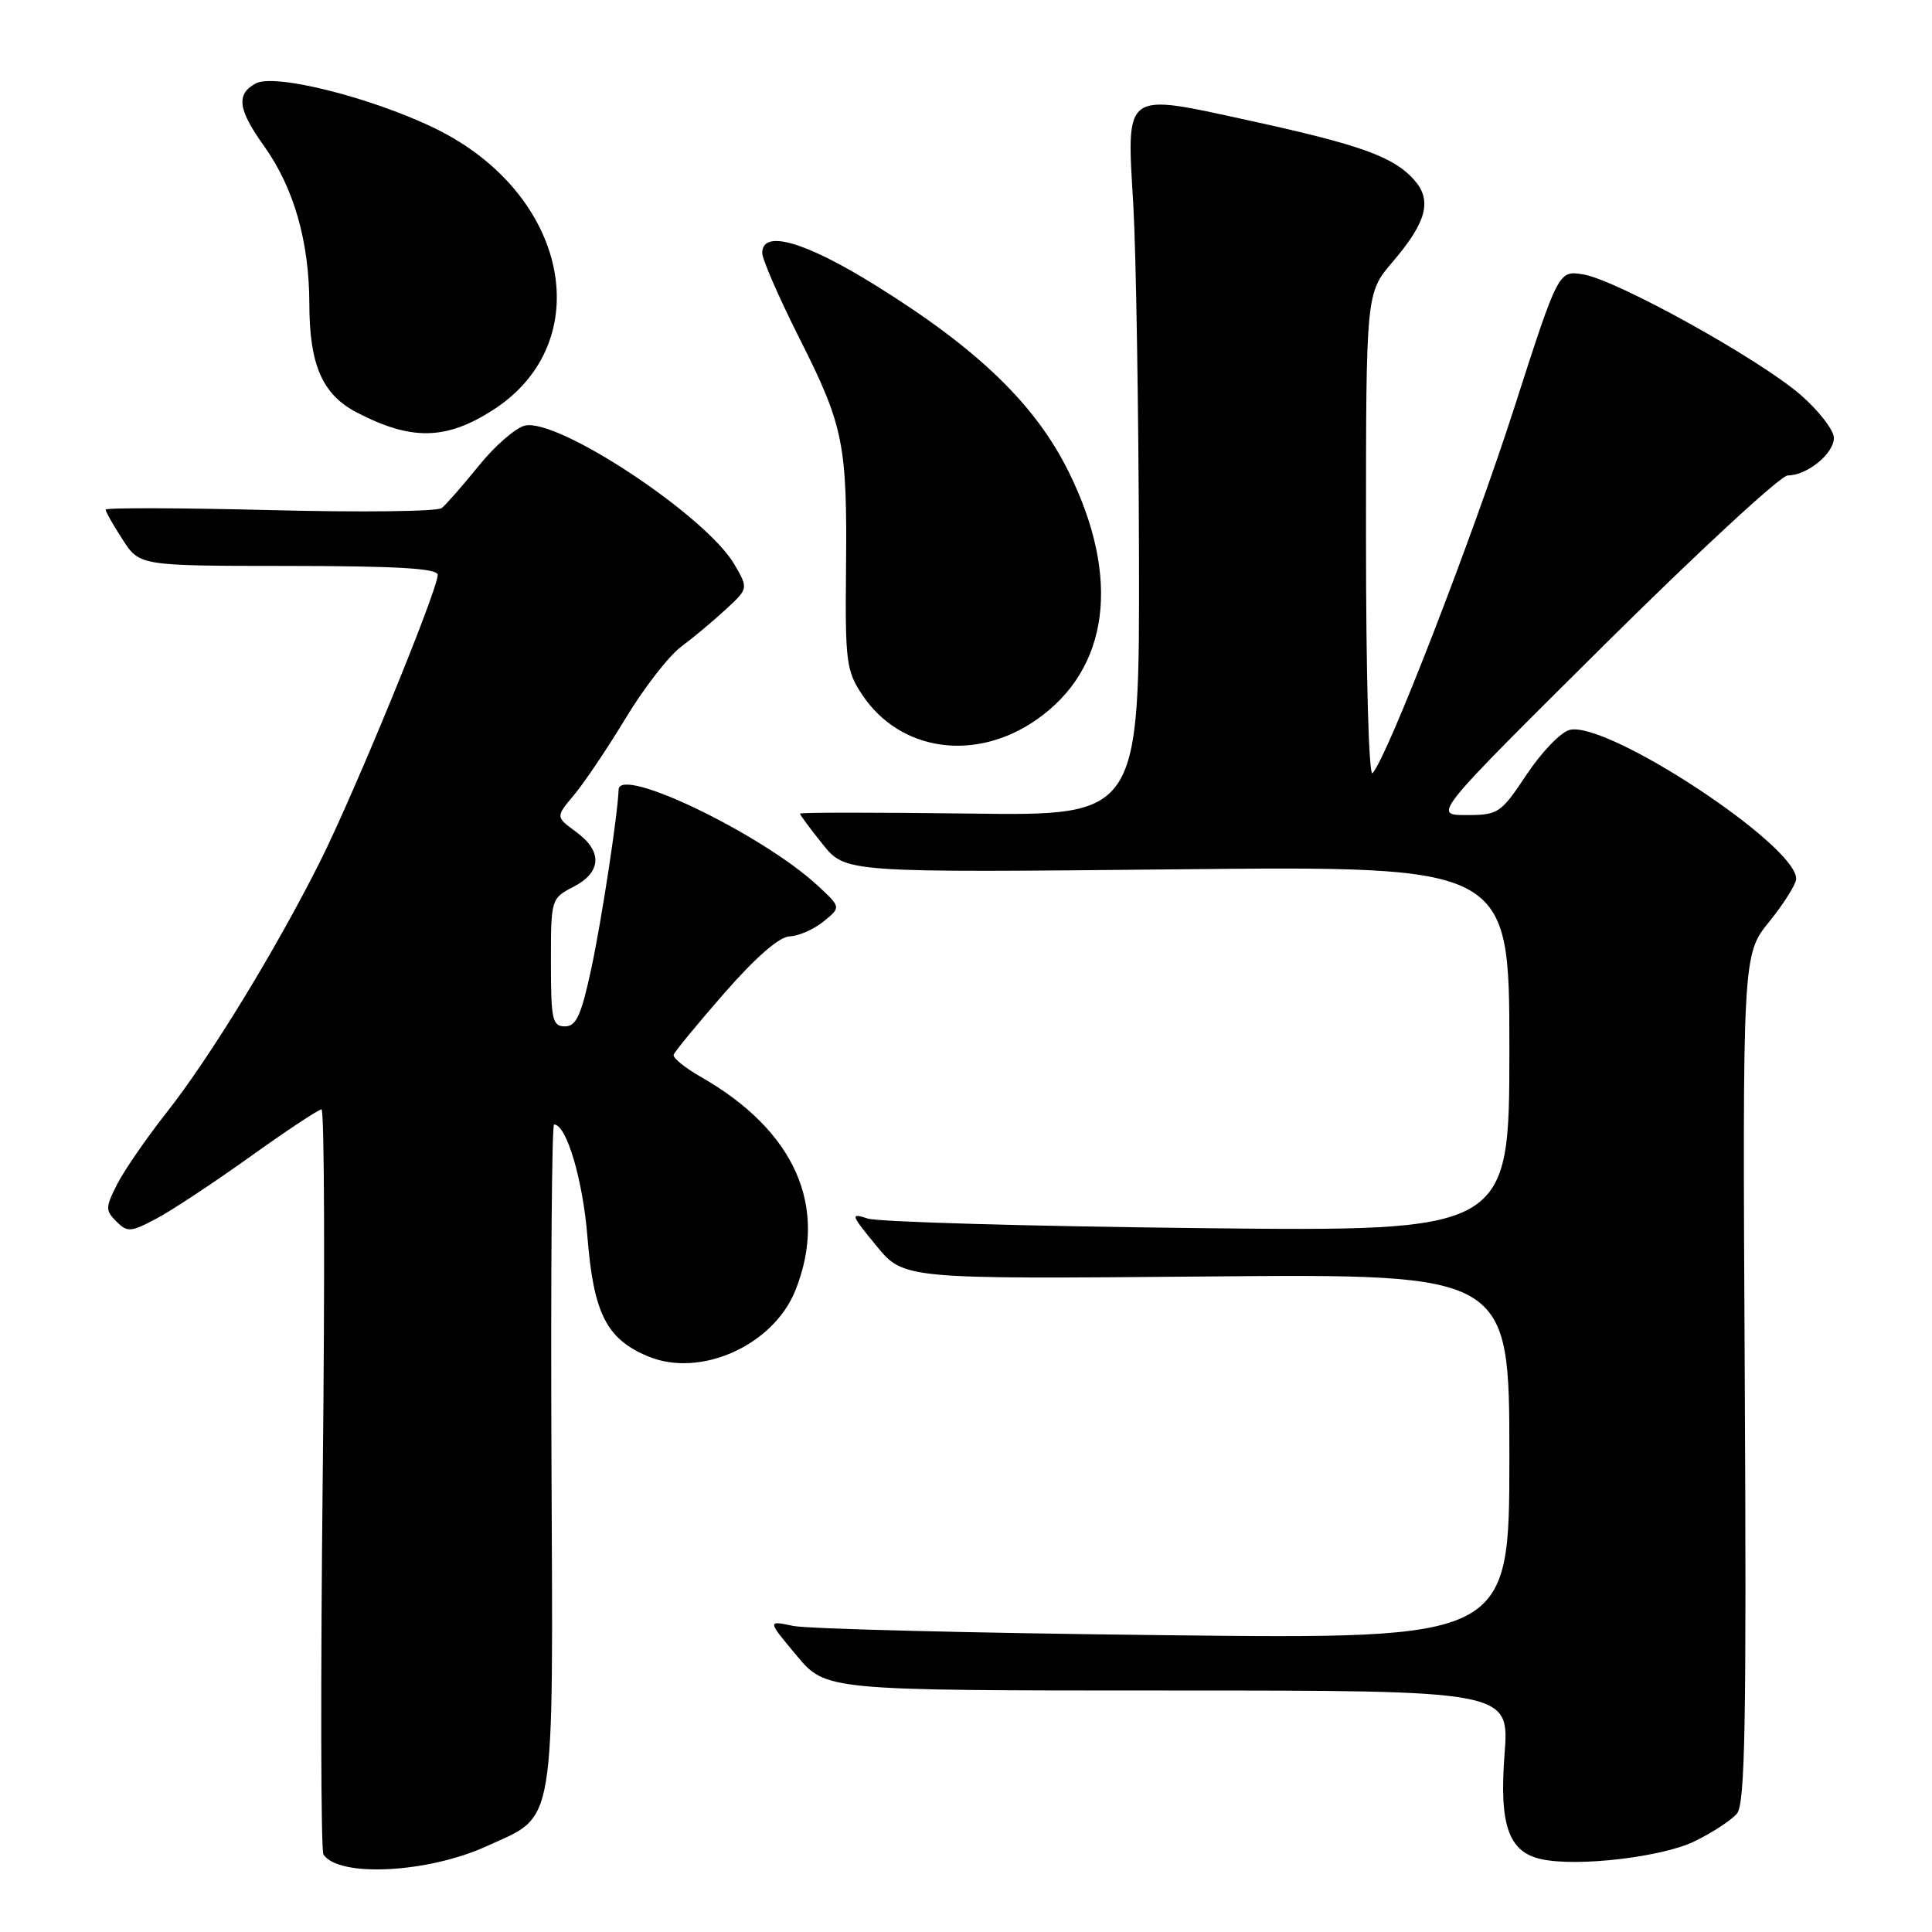 <?xml version="1.0" encoding="UTF-8" standalone="no"?>
<!DOCTYPE svg PUBLIC "-//W3C//DTD SVG 1.1//EN" "http://www.w3.org/Graphics/SVG/1.1/DTD/svg11.dtd" >
<svg xmlns="http://www.w3.org/2000/svg" xmlns:xlink="http://www.w3.org/1999/xlink" version="1.1" viewBox="0 0 256 256">
 <g >
 <path fill="currentColor"
d=" M 64.51 244.62 C 73.75 240.39 73.29 243.18 73.07 192.97 C 72.97 168.79 73.12 149.00 73.42 149.00 C 75.06 149.00 77.23 156.30 77.84 163.91 C 78.65 174.02 80.36 177.41 85.83 179.71 C 92.76 182.63 102.46 178.30 105.39 170.99 C 109.82 159.91 105.36 149.84 92.88 142.70 C 90.75 141.49 89.13 140.17 89.26 139.76 C 89.39 139.35 92.42 135.67 96.00 131.57 C 100.15 126.83 103.27 124.11 104.64 124.07 C 105.82 124.03 107.83 123.15 109.11 122.11 C 111.45 120.22 111.45 120.22 108.36 117.36 C 101.04 110.57 82.08 101.42 81.97 104.62 C 81.85 107.99 79.74 121.81 78.37 128.25 C 77.02 134.54 76.36 136.00 74.86 136.00 C 73.19 136.00 73.00 135.11 73.00 127.53 C 73.00 119.12 73.02 119.04 76.00 117.50 C 79.74 115.56 79.86 112.79 76.31 110.21 C 73.62 108.24 73.62 108.24 76.07 105.33 C 77.41 103.73 80.49 99.16 82.90 95.17 C 85.30 91.19 88.61 86.93 90.23 85.71 C 91.86 84.50 94.54 82.26 96.18 80.74 C 99.17 77.98 99.17 77.98 97.30 74.77 C 93.54 68.33 73.86 55.32 69.53 56.40 C 68.28 56.72 65.53 59.12 63.42 61.74 C 61.30 64.36 59.10 66.87 58.53 67.32 C 57.97 67.78 47.71 67.90 35.75 67.59 C 23.79 67.29 14.00 67.26 14.00 67.53 C 14.00 67.81 15.01 69.59 16.25 71.50 C 18.50 74.98 18.50 74.98 38.25 74.99 C 52.66 75.00 58.00 75.32 58.00 76.17 C 58.00 78.18 46.97 105.07 42.42 114.14 C 36.54 125.87 27.75 140.24 22.01 147.50 C 19.41 150.80 16.50 155.02 15.55 156.87 C 13.96 159.97 13.95 160.38 15.42 161.85 C 16.88 163.31 17.33 163.28 20.73 161.47 C 22.77 160.39 28.36 156.69 33.17 153.25 C 37.97 149.81 42.22 147.00 42.60 147.00 C 42.99 147.00 43.06 168.99 42.76 195.88 C 42.47 222.76 42.51 245.19 42.86 245.73 C 44.87 248.80 56.72 248.19 64.51 244.62 Z  M 224.50 244.00 C 226.88 242.85 229.43 241.18 230.16 240.30 C 231.24 239.01 231.43 228.07 231.19 182.60 C 230.89 126.50 230.89 126.50 234.45 122.11 C 236.40 119.69 238.00 117.14 238.00 116.44 C 238.00 111.94 212.87 95.44 207.97 96.72 C 206.79 97.03 204.24 99.69 202.28 102.64 C 198.86 107.78 198.53 108.00 194.29 108.00 C 189.86 108.00 189.86 108.00 212.53 85.50 C 225.00 73.12 235.96 63.00 236.88 63.00 C 239.44 63.00 243.00 60.11 243.00 58.03 C 243.00 57.01 241.02 54.44 238.60 52.33 C 233.11 47.56 214.19 37.07 209.78 36.36 C 206.50 35.83 206.50 35.83 200.60 54.17 C 195.09 71.28 183.84 100.31 181.87 102.45 C 181.37 102.99 181.00 89.50 181.00 71.11 C 181.00 38.82 181.00 38.82 184.54 34.69 C 189.05 29.41 189.80 26.55 187.37 23.82 C 184.65 20.77 180.28 19.19 165.61 15.99 C 148.75 12.30 149.27 11.93 150.17 27.18 C 150.53 33.40 150.87 54.16 150.92 73.30 C 151.00 108.11 151.00 108.11 128.50 107.80 C 116.12 107.64 106.00 107.64 106.00 107.81 C 106.00 107.98 107.36 109.81 109.02 111.88 C 112.04 115.63 112.04 115.63 156.02 115.19 C 200.00 114.74 200.00 114.74 200.00 138.96 C 200.00 163.19 200.00 163.19 158.75 162.73 C 136.06 162.48 116.38 161.91 115.00 161.47 C 112.64 160.70 112.70 160.90 116.12 165.07 C 119.75 169.49 119.75 169.49 159.87 169.14 C 200.00 168.79 200.00 168.79 200.00 192.99 C 200.00 217.19 200.00 217.19 154.25 216.67 C 129.09 216.39 106.96 215.84 105.09 215.44 C 101.67 214.72 101.67 214.72 105.55 219.36 C 109.42 224.00 109.42 224.00 154.72 224.00 C 200.01 224.00 200.01 224.00 199.36 232.46 C 198.64 241.83 199.89 245.40 204.23 246.35 C 208.97 247.39 220.18 246.09 224.50 244.00 Z  M 137.32 95.38 C 146.99 88.66 148.57 76.60 141.61 62.53 C 137.18 53.56 129.52 46.18 115.92 37.75 C 106.60 31.97 101.00 30.38 101.00 33.52 C 101.00 34.35 103.21 39.42 105.90 44.77 C 111.81 56.48 112.27 58.80 112.10 75.58 C 111.98 87.66 112.15 88.93 114.26 92.08 C 119.27 99.58 129.22 101.01 137.32 95.38 Z  M 65.29 54.35 C 79.35 45.34 75.35 25.67 57.70 17.04 C 49.32 12.95 36.43 9.70 33.90 11.05 C 31.25 12.47 31.52 14.50 34.98 19.34 C 38.93 24.86 40.98 31.99 40.99 40.30 C 41.00 48.35 42.72 52.28 47.27 54.65 C 54.47 58.40 59.08 58.33 65.29 54.35 Z "/>
</g>
</svg>